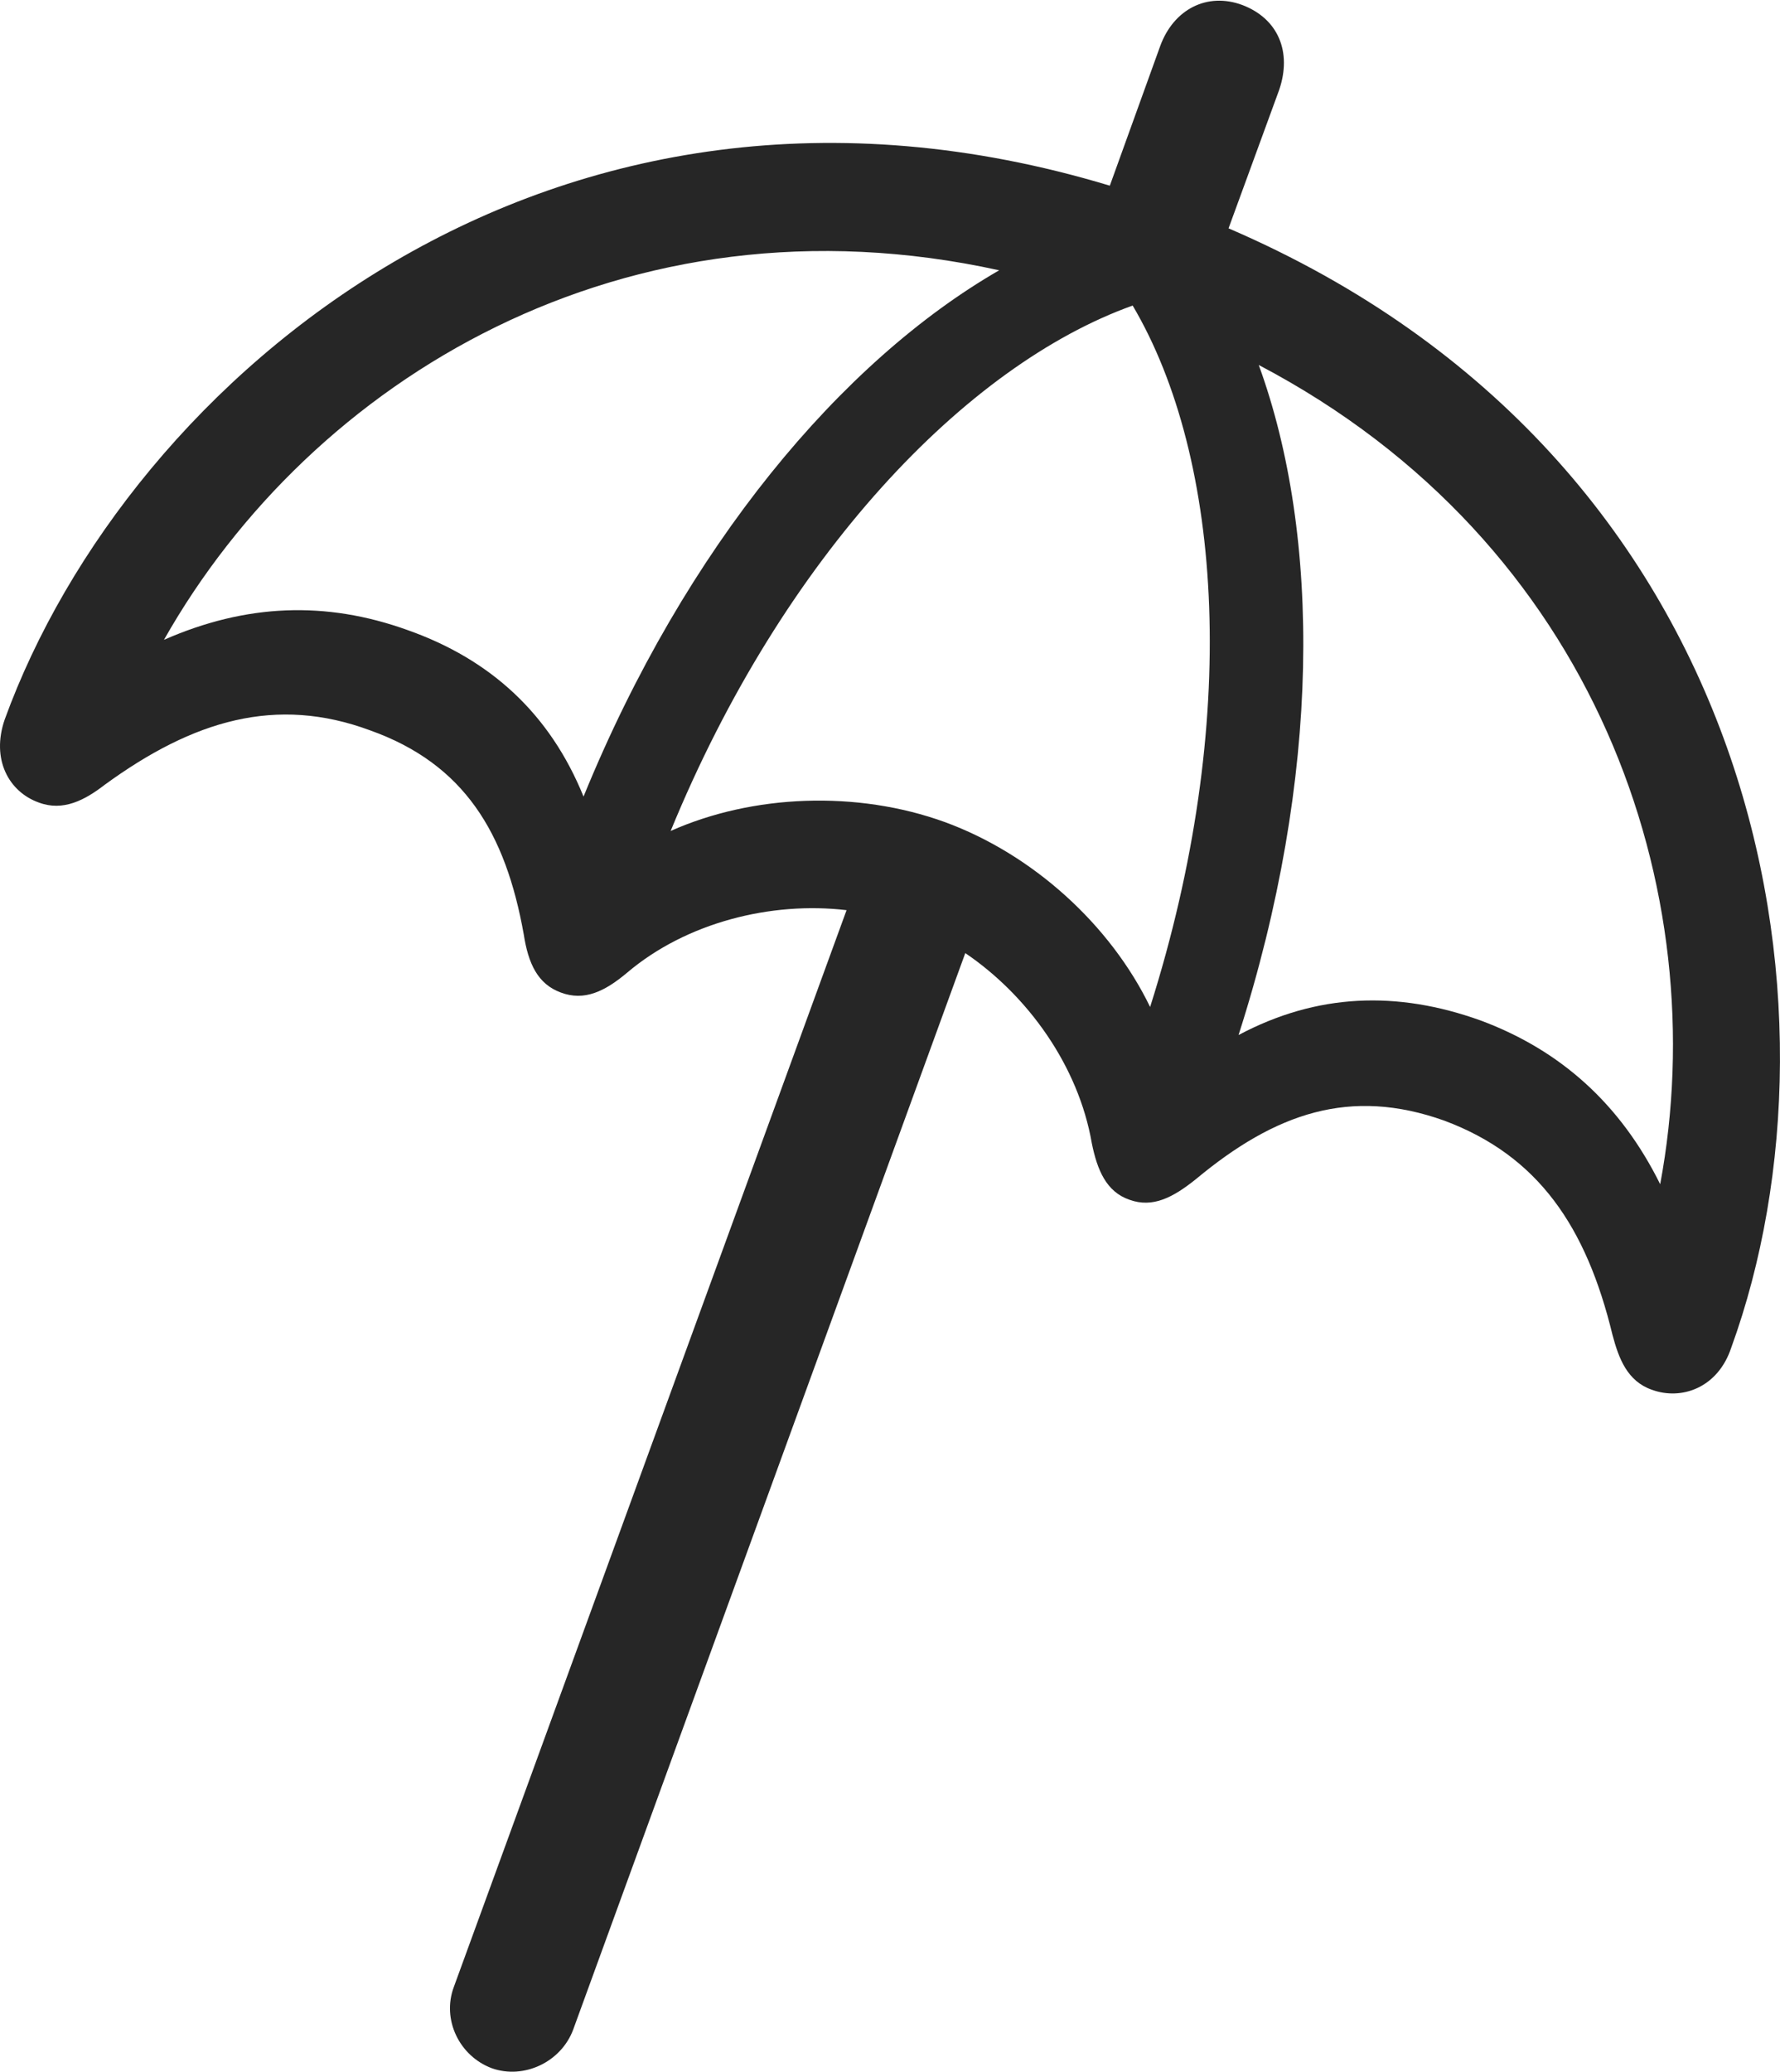 <?xml version="1.0" encoding="UTF-8"?>
<!--Generator: Apple Native CoreSVG 232.5-->
<!DOCTYPE svg
PUBLIC "-//W3C//DTD SVG 1.1//EN"
       "http://www.w3.org/Graphics/SVG/1.1/DTD/svg11.dtd">
<svg version="1.1" xmlns="http://www.w3.org/2000/svg" xmlns:xlink="http://www.w3.org/1999/xlink" width="96.599" height="112.387">
 <g>
  <rect height="112.387" opacity="0" width="96.599" x="0" y="0"/>
  <path d="M0.257 39.027C-0.492 41.19 0.478 42.955 2.105 43.536C3.425 44.031 4.606 43.405 5.679 42.576C10.501 39.062 14.991 37.734 20.084 39.62C25.192 41.441 27.44 45.171 28.425 50.698C28.669 52.271 29.179 53.381 30.432 53.842C31.707 54.322 32.813 53.79 34.026 52.773C37.243 50.041 41.849 48.892 45.942 49.375L24.629 107.79C23.969 109.556 24.925 111.54 26.695 112.2C28.428 112.812 30.446 111.87 31.106 110.104L52.385 51.704C55.772 53.999 58.526 57.817 59.252 62.02C59.548 63.48 60.04 64.653 61.296 65.085C62.568 65.546 63.674 64.95 64.902 63.966C69.212 60.382 73.269 58.971 78.378 60.792C83.486 62.697 86.087 66.551 87.508 72.413C87.853 73.718 88.322 74.929 89.642 75.391C91.269 75.987 93.236 75.274 93.952 73.112C100.638 54.717 95.734 24.891 66.672 12.387L69.423 4.867C70.117 2.819 69.371 1.015 67.421 0.272C65.508-0.437 63.689 0.505 62.961 2.504L60.229 10.073C29.915 0.922 6.974 20.565 0.257 39.027ZM8.898 34.71C16.881 20.604 33.913 10.201 54.225 14.663C45.667 19.597 37.206 29.647 31.668 43.213C29.852 38.742 26.647 35.775 22.1 34.174C17.691 32.592 13.364 32.748 8.898 34.71ZM36.396 45.079C42.507 30.182 52.427 19.812 61.468 16.576C66.377 24.878 67.315 39.189 62.416 54.627C60.254 50.166 56.057 46.349 51.281 44.598C46.504 42.866 40.848 43.093 36.396 45.079ZM67.215 56.149C71.705 42.16 71.693 29.075 68.311 19.8C86.694 29.45 93.057 48.386 90.097 64.242C87.945 59.901 84.702 56.978 80.36 55.362C75.813 53.727 71.469 53.887 67.215 56.149Z" fill="#000000" fill-opacity="0.85"/>
 </g>
</svg>
